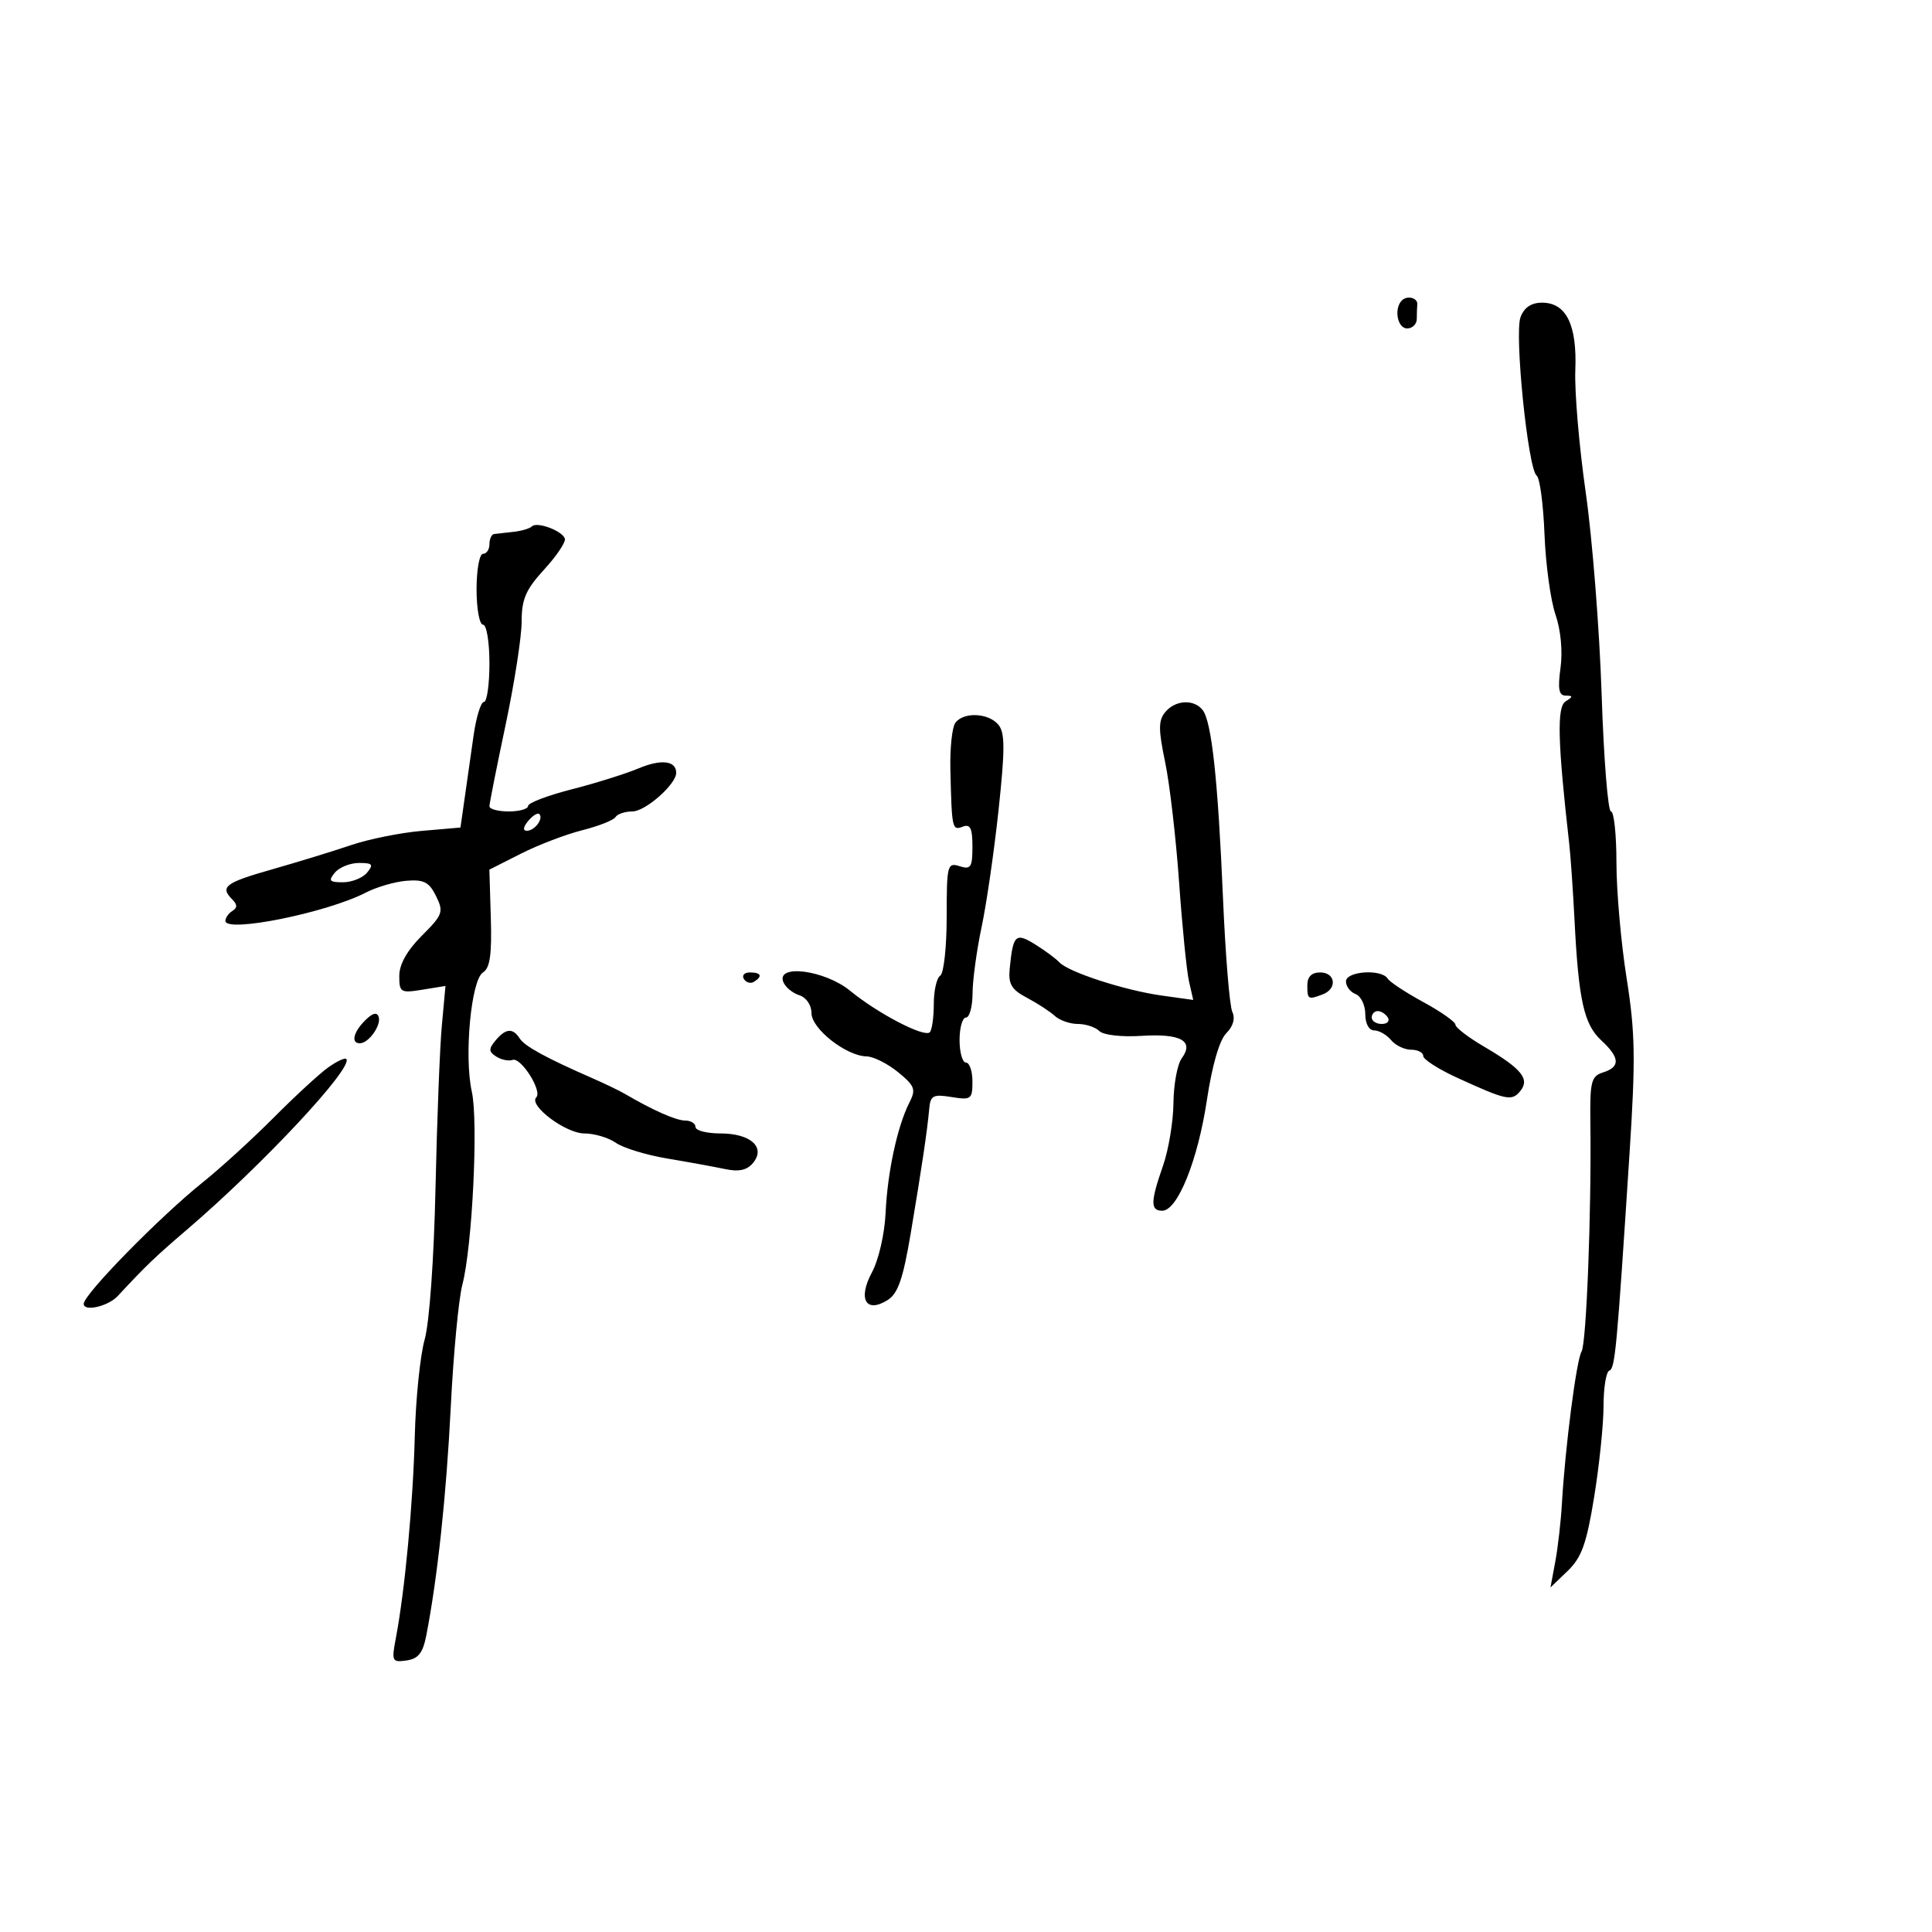 <svg xmlns="http://www.w3.org/2000/svg" width="300" height="300" viewBox="0 0 300 300" version="1.1">
	<path d="M 217.688 46.646 C 216.413 47.921, 216.987 51, 218.500 51 C 219.325 51, 220 50.325, 220 49.500 C 220 48.675, 220.034 47.674, 220.075 47.275 C 220.180 46.258, 218.515 45.819, 217.688 46.646 M 236.107 49.250 C 235.128 51.859, 237.271 72.882, 238.615 73.857 C 239.102 74.211, 239.648 78.309, 239.829 82.965 C 240.010 87.621, 240.776 93.225, 241.532 95.418 C 242.357 97.814, 242.671 101.122, 242.317 103.703 C 241.868 106.978, 242.058 108.004, 243.114 108.015 C 244.282 108.028, 244.279 108.171, 243.095 108.920 C 241.735 109.781, 241.875 115.214, 243.667 131 C 243.886 132.925, 244.259 138.325, 244.497 143 C 245.125 155.317, 245.959 159.057, 248.629 161.532 C 251.546 164.235, 251.632 165.665, 248.930 166.522 C 247.078 167.110, 246.870 167.934, 246.953 174.340 C 247.131 188.094, 246.338 208.644, 245.582 209.867 C 244.791 211.148, 243.028 224.800, 242.532 233.500 C 242.374 236.250, 241.911 240.300, 241.502 242.500 L 240.758 246.500 243.426 243.931 C 245.601 241.836, 246.361 239.712, 247.543 232.431 C 248.340 227.519, 248.994 221.175, 248.996 218.333 C 248.998 215.492, 249.400 213.017, 249.888 212.833 C 250.792 212.494, 251.049 209.734, 253.029 179.159 C 253.987 164.370, 253.920 160.355, 252.576 151.869 C 251.709 146.397, 251 138.338, 251 133.960 C 251 129.582, 250.617 126, 250.149 126 C 249.681 126, 249.028 117.787, 248.698 107.750 C 248.367 97.713, 247.259 83.650, 246.235 76.500 C 245.211 69.350, 244.481 60.800, 244.614 57.500 C 244.898 50.435, 243.209 47, 239.452 47 C 237.775 47, 236.673 47.741, 236.107 49.250 M 82.598 81.736 C 82.268 82.065, 80.987 82.447, 79.750 82.584 C 78.512 82.721, 77.162 82.871, 76.750 82.917 C 76.338 82.963, 76 83.675, 76 84.500 C 76 85.325, 75.550 86, 75 86 C 74.450 86, 74 88.475, 74 91.500 C 74 94.525, 74.450 97, 75 97 C 75.556 97, 76 99.667, 76 103 C 76 106.300, 75.613 109, 75.139 109 C 74.666 109, 73.943 111.362, 73.532 114.250 C 73.121 117.138, 72.496 121.525, 72.143 124 L 71.500 128.500 65.500 129.018 C 62.200 129.302, 57.250 130.299, 54.500 131.232 C 51.750 132.166, 46.237 133.858, 42.250 134.994 C 34.935 137.076, 34.107 137.707, 36.087 139.687 C 36.870 140.470, 36.870 140.962, 36.087 141.446 C 35.489 141.816, 35 142.511, 35 142.992 C 35 144.909, 50.738 141.738, 56.810 138.598 C 58.479 137.735, 61.323 136.910, 63.130 136.764 C 65.820 136.548, 66.648 136.978, 67.711 139.146 C 68.918 141.606, 68.764 142.036, 65.504 145.296 C 63.210 147.590, 62 149.743, 62 151.531 C 62 154.106, 62.205 154.228, 65.586 153.680 L 69.173 153.098 68.605 159.299 C 68.293 162.709, 67.852 174.050, 67.624 184.501 C 67.385 195.506, 66.677 205.395, 65.942 208.001 C 65.244 210.475, 64.553 217.225, 64.407 223 C 64.144 233.402, 62.877 246.937, 61.473 254.336 C 60.784 257.967, 60.872 258.155, 63.123 257.836 C 64.941 257.579, 65.661 256.677, 66.184 254 C 67.931 245.064, 69.307 232.241, 69.993 218.500 C 70.404 210.250, 71.214 201.700, 71.792 199.500 C 73.338 193.612, 74.294 174.122, 73.262 169.500 C 72.042 164.029, 73.156 152.139, 74.997 151.002 C 76.082 150.331, 76.384 148.245, 76.215 142.575 L 75.990 135.039 80.872 132.565 C 83.558 131.204, 87.843 129.565, 90.394 128.922 C 92.946 128.280, 95.278 127.359, 95.576 126.877 C 95.874 126.395, 97.052 126, 98.194 126 C 100.216 126, 105 121.788, 105 120.007 C 105 118.116, 102.674 117.838, 99.163 119.311 C 97.148 120.156, 92.463 121.624, 88.750 122.572 C 85.037 123.521, 82 124.680, 82 125.148 C 82 125.617, 80.650 126, 79 126 C 77.350 126, 76 125.641, 76 125.202 C 76 124.763, 77.125 119.092, 78.500 112.599 C 79.875 106.105, 81 98.871, 81 96.522 C 81 93.033, 81.643 91.550, 84.513 88.416 C 86.446 86.306, 87.885 84.155, 87.712 83.636 C 87.305 82.414, 83.378 80.955, 82.598 81.736 M 180.938 110.575 C 179.865 111.867, 179.862 113.257, 180.920 118.325 C 181.629 121.721, 182.605 130.125, 183.089 137 C 183.574 143.875, 184.266 150.798, 184.627 152.385 L 185.285 155.270 180.392 154.588 C 174.643 153.787, 165.926 150.958, 164.500 149.431 C 163.950 148.842, 162.254 147.588, 160.732 146.645 C 157.686 144.758, 157.302 145.128, 156.785 150.435 C 156.554 152.812, 157.063 153.667, 159.464 154.935 C 161.095 155.796, 163.039 157.063, 163.786 157.750 C 164.532 158.438, 166.146 159, 167.371 159 C 168.597 159, 170.094 159.494, 170.698 160.098 C 171.325 160.725, 174.151 161.047, 177.274 160.848 C 183.358 160.461, 185.467 161.640, 183.501 164.330 C 182.820 165.261, 182.241 168.380, 182.214 171.261 C 182.188 174.143, 181.460 178.525, 180.597 181 C 178.635 186.629, 178.612 188, 180.477 188 C 182.846 188, 185.995 180.193, 187.406 170.823 C 188.218 165.427, 189.355 161.502, 190.413 160.444 C 191.491 159.366, 191.835 158.147, 191.352 157.121 C 190.932 156.229, 190.282 148.300, 189.908 139.500 C 189.123 121.064, 188.145 112.027, 186.742 110.250 C 185.379 108.524, 182.507 108.685, 180.938 110.575 M 148.338 112.250 C 147.840 112.938, 147.496 116.200, 147.574 119.500 C 147.793 128.733, 147.850 128.995, 149.500 128.362 C 150.666 127.914, 151 128.605, 151 131.460 C 151 134.680, 150.752 135.056, 149 134.500 C 147.107 133.899, 147 134.320, 147 142.374 C 147 147.053, 146.550 151.160, 146 151.500 C 145.450 151.840, 145 153.816, 145 155.892 C 145 157.968, 144.719 159.947, 144.376 160.290 C 143.530 161.137, 136.294 157.369, 132.022 153.858 C 128.126 150.657, 120.540 149.638, 121.624 152.462 C 121.932 153.266, 123.043 154.196, 124.092 154.529 C 125.198 154.880, 126.003 156.052, 126.007 157.317 C 126.014 159.748, 131.400 163.977, 134.562 164.036 C 135.628 164.056, 137.827 165.156, 139.448 166.482 C 142.057 168.614, 142.260 169.156, 141.216 171.196 C 139.354 174.831, 137.808 181.987, 137.517 188.310 C 137.367 191.572, 136.441 195.622, 135.407 197.543 C 133.167 201.702, 134.444 203.989, 137.827 201.876 C 139.431 200.875, 140.228 198.577, 141.411 191.544 C 143.133 181.309, 143.986 175.570, 144.291 172.160 C 144.474 170.105, 144.897 169.884, 147.750 170.347 C 150.799 170.842, 151 170.692, 151 167.937 C 151 166.322, 150.550 165, 150 165 C 149.450 165, 149 163.425, 149 161.500 C 149 159.575, 149.450 158, 150 158 C 150.550 158, 151.008 156.313, 151.017 154.250 C 151.027 152.188, 151.660 147.548, 152.425 143.941 C 153.190 140.334, 154.376 132.138, 155.061 125.728 C 156.067 116.311, 156.061 113.779, 155.031 112.537 C 153.493 110.684, 149.595 110.517, 148.338 112.250 M 82.020 127.476 C 81.231 128.426, 81.155 129, 81.819 129 C 83.027 129, 84.436 127.103, 83.743 126.409 C 83.491 126.158, 82.716 126.638, 82.020 127.476 M 52 135.500 C 50.950 136.765, 51.146 137, 53.255 137 C 54.630 137, 56.315 136.325, 57 135.500 C 58.050 134.235, 57.854 134, 55.745 134 C 54.370 134, 52.685 134.675, 52 135.500 M 115.510 152.016 C 115.856 152.575, 116.557 152.774, 117.069 152.457 C 118.456 151.600, 118.198 151, 116.441 151 C 115.584 151, 115.165 151.457, 115.510 152.016 M 203 153 C 203 155.202, 203.124 155.273, 205.418 154.393 C 207.684 153.523, 207.373 151, 205 151 C 203.667 151, 203 151.667, 203 153 M 209 152.393 C 209 153.159, 209.675 154.045, 210.500 154.362 C 211.325 154.678, 212 156.076, 212 157.469 C 212 158.952, 212.570 160, 213.378 160 C 214.135 160, 215.315 160.675, 216 161.500 C 216.685 162.325, 218.090 163, 219.122 163 C 220.155 163, 221 163.437, 221 163.971 C 221 164.505, 223.363 166.023, 226.250 167.344 C 233.921 170.854, 234.732 171.028, 236.049 169.441 C 237.606 167.565, 236.291 165.946, 230.415 162.503 C 227.987 161.080, 226 159.556, 226 159.117 C 226 158.677, 223.764 157.101, 221.031 155.613 C 218.298 154.126, 215.796 152.479, 215.472 151.954 C 214.526 150.425, 209 150.799, 209 152.393 M 56.705 158.438 C 54.865 160.278, 54.465 162, 55.878 162 C 57.239 162, 59.234 159.202, 58.800 157.900 C 58.538 157.115, 57.852 157.291, 56.705 158.438 M 213 158 C 213 158.550, 213.702 159, 214.559 159 C 215.416 159, 215.840 158.550, 215.500 158 C 215.160 157.450, 214.459 157, 213.941 157 C 213.423 157, 213 157.450, 213 158 M 76.937 161.576 C 75.853 162.882, 75.874 163.309, 77.064 164.066 C 77.854 164.568, 78.990 164.801, 79.589 164.583 C 80.885 164.111, 84.248 169.419, 83.272 170.395 C 82.031 171.636, 87.841 176, 90.734 176 C 92.285 176, 94.490 176.655, 95.632 177.455 C 96.774 178.255, 100.362 179.353, 103.604 179.894 C 106.847 180.436, 110.875 181.170, 112.556 181.526 C 114.732 181.986, 115.991 181.716, 116.928 180.586 C 118.943 178.159, 116.565 176, 111.878 176 C 109.745 176, 108 175.550, 108 175 C 108 174.450, 107.282 174, 106.404 174 C 104.985 174, 101.401 172.414, 97 169.838 C 96.175 169.355, 93.925 168.271, 92 167.429 C 84.794 164.277, 81.477 162.464, 80.700 161.250 C 79.631 159.578, 78.515 159.675, 76.937 161.576 M 50.940 165.766 C 49.605 166.720, 45.810 170.216, 42.506 173.536 C 39.203 176.856, 34.273 181.356, 31.551 183.536 C 24.837 188.913, 13 200.986, 13 202.458 C 13 203.723, 16.782 202.858, 18.279 201.250 C 22.709 196.489, 24.085 195.168, 28.959 191 C 40.802 180.872, 54.998 165.665, 53.763 164.430 C 53.545 164.211, 52.274 164.813, 50.940 165.766" stroke="none" fill="black" fill-rule="evenodd"/>
</svg>